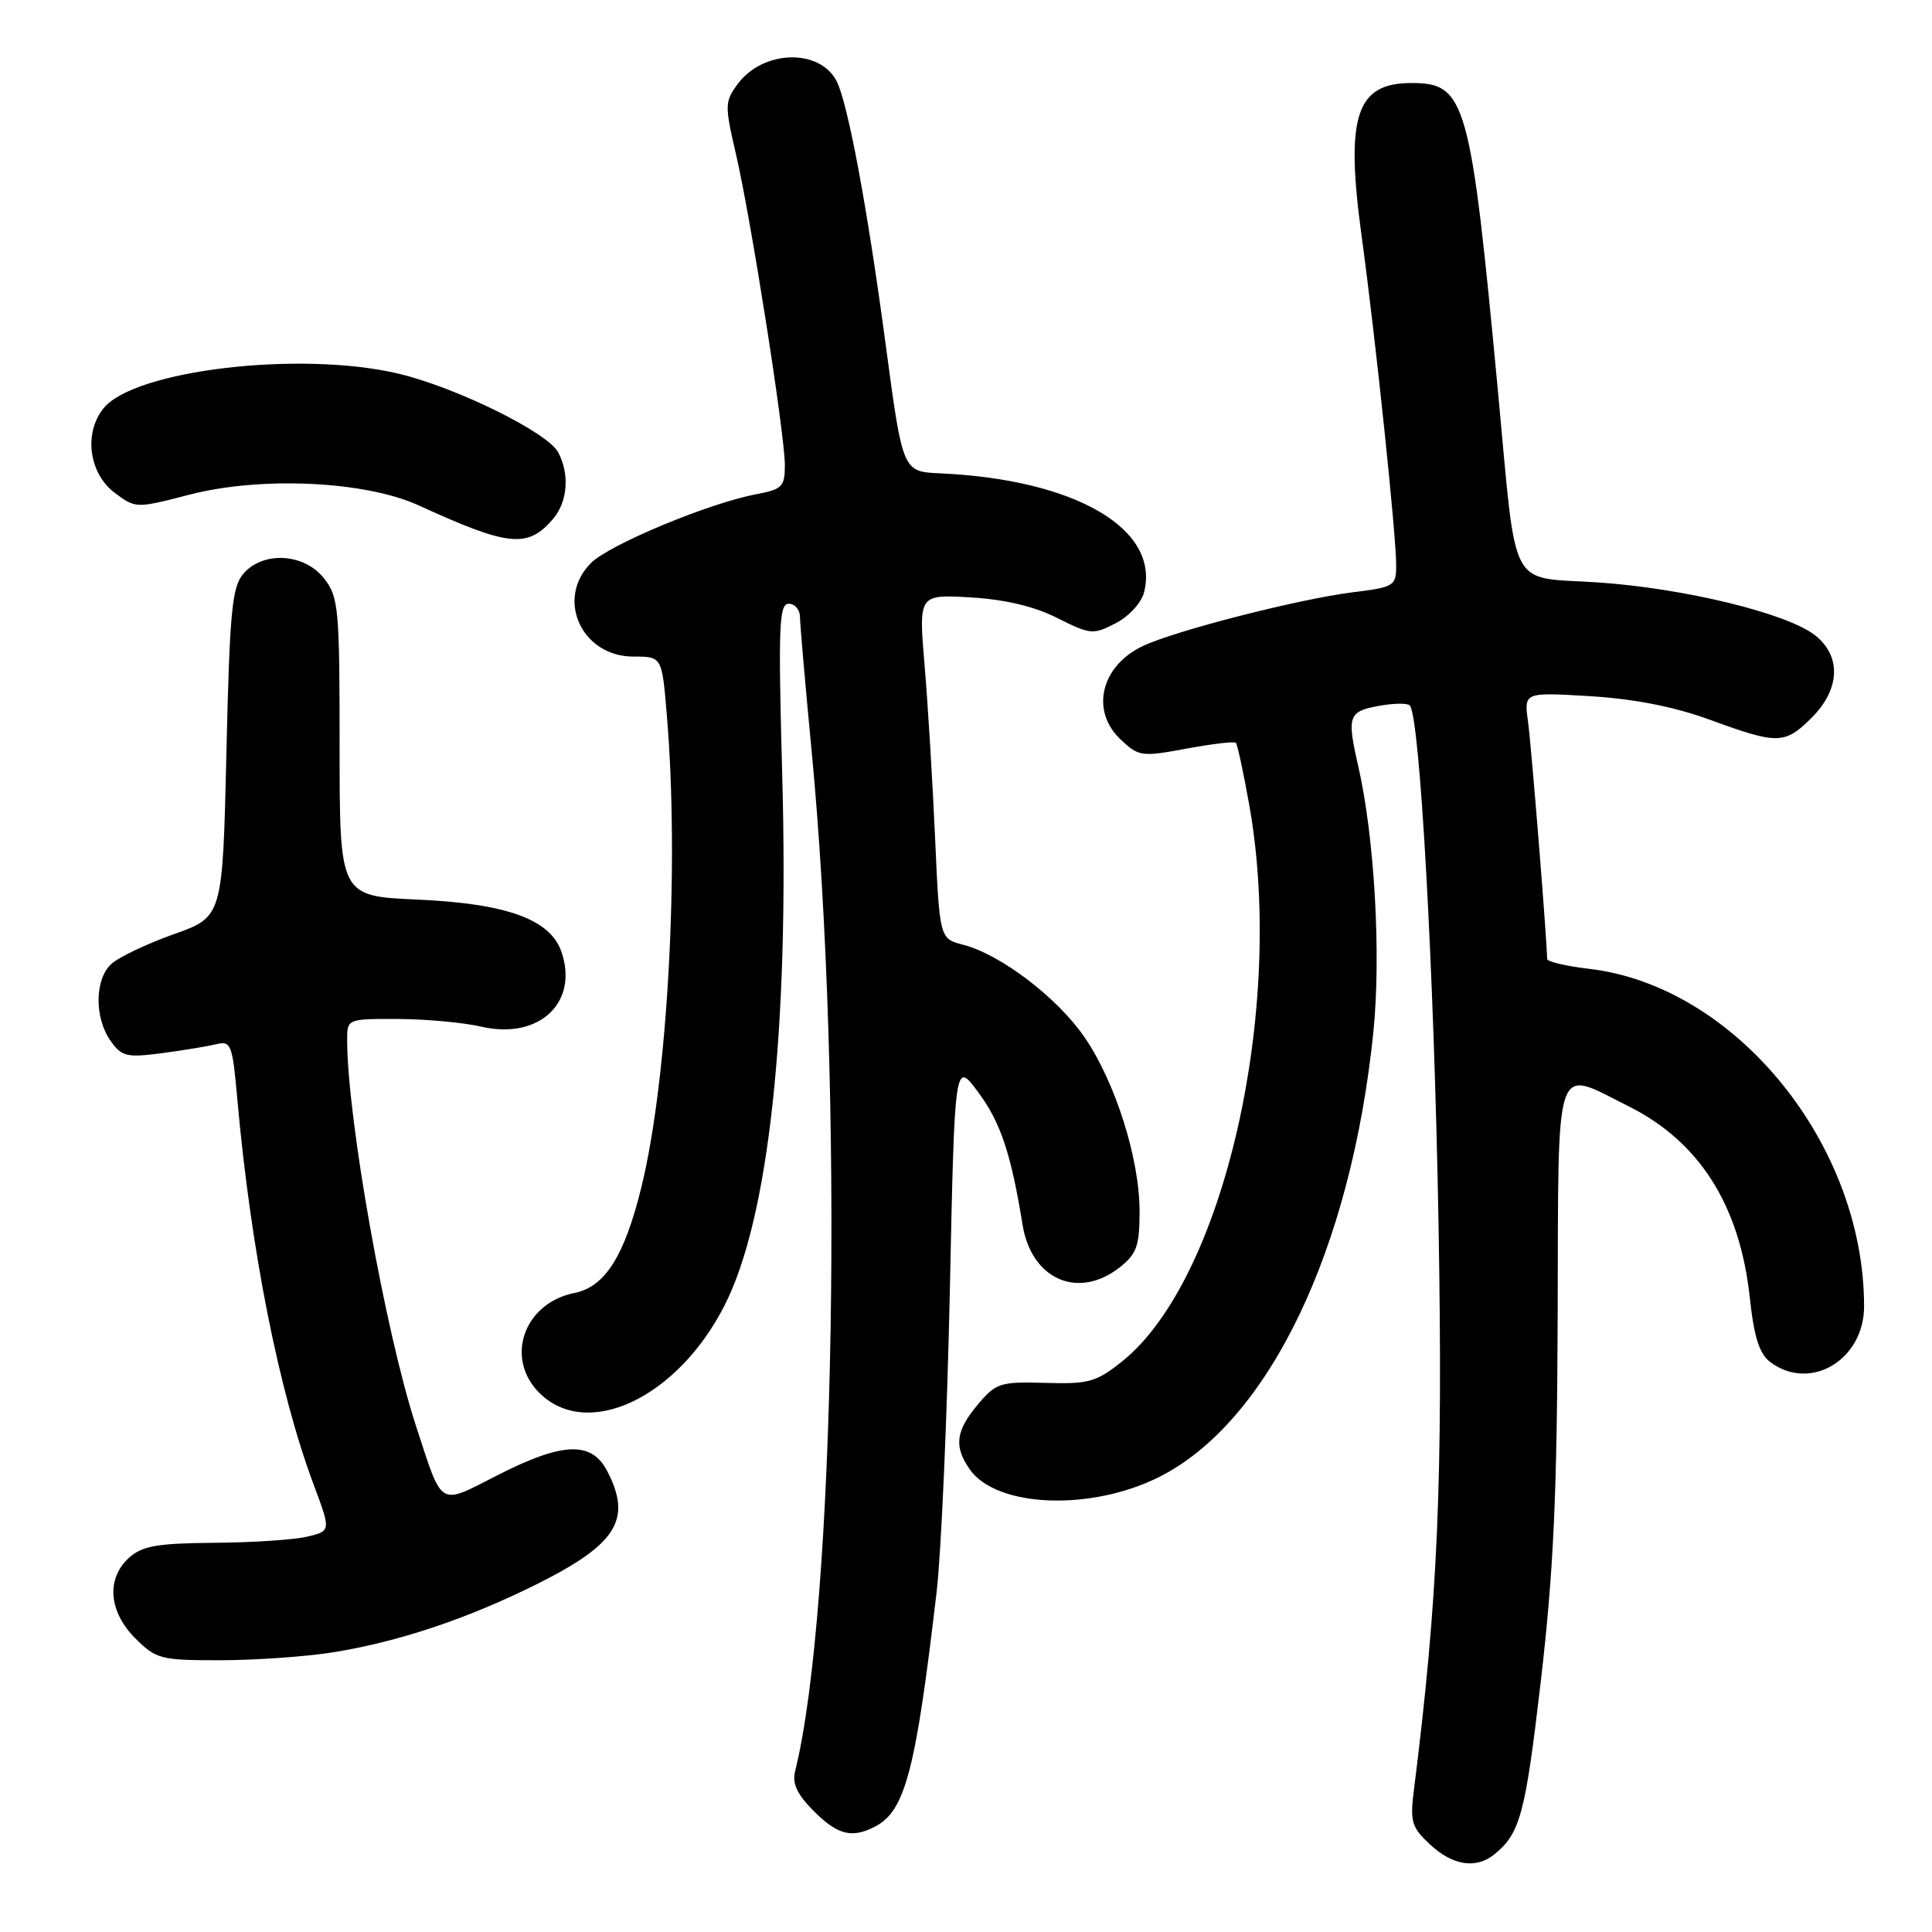 <?xml version="1.0" encoding="UTF-8" standalone="no"?>
<!DOCTYPE svg PUBLIC "-//W3C//DTD SVG 1.1//EN" "http://www.w3.org/Graphics/SVG/1.1/DTD/svg11.dtd" >
<svg xmlns="http://www.w3.org/2000/svg" xmlns:xlink="http://www.w3.org/1999/xlink" version="1.1" viewBox="0 0 256 256">
 <g >
 <path fill="currentColor"
d=" M 198.00 245.72 C 201.43 242.93 202.10 240.45 204.15 222.90 C 205.85 208.28 206.32 198.29 206.40 174.25 C 206.51 139.62 205.84 141.62 215.76 146.57 C 225.21 151.28 230.56 159.74 231.87 172.04 C 232.42 177.17 233.13 179.39 234.56 180.47 C 239.84 184.46 247.00 180.22 247.00 173.09 C 247.00 151.60 229.95 130.66 210.61 128.38 C 207.52 128.02 205.00 127.43 205.00 127.06 C 205.00 124.77 202.91 98.80 202.47 95.61 C 201.93 91.72 201.93 91.72 210.72 92.25 C 216.59 92.61 221.86 93.65 226.62 95.39 C 235.58 98.67 236.50 98.65 240.08 95.08 C 243.83 91.32 244.01 86.94 240.51 84.18 C 236.79 81.26 223.13 77.94 211.69 77.17 C 199.75 76.38 201.02 78.81 198.50 52.00 C 194.86 13.20 194.24 11.00 187.00 11.00 C 179.70 11.00 178.26 15.39 180.40 31.11 C 182.27 44.80 185.00 70.80 185.00 74.86 C 185.00 77.65 184.77 77.80 179.25 78.48 C 172.16 79.36 155.70 83.57 151.44 85.60 C 145.85 88.25 144.45 94.19 148.50 98.00 C 150.89 100.25 151.28 100.30 157.19 99.20 C 160.60 98.57 163.55 98.22 163.76 98.42 C 163.96 98.63 164.76 102.33 165.53 106.65 C 170.35 133.68 162.15 169.60 148.70 180.38 C 145.27 183.13 144.27 183.41 138.52 183.24 C 132.52 183.07 131.98 183.24 129.57 186.10 C 126.63 189.60 126.37 191.66 128.50 194.70 C 132.06 199.78 144.60 200.26 153.67 195.67 C 168.11 188.35 179.04 165.60 181.98 136.73 C 183.02 126.47 182.13 110.94 179.97 101.50 C 178.46 94.92 178.67 94.28 182.60 93.55 C 184.58 93.18 186.47 93.14 186.80 93.47 C 188.14 94.81 190.02 128.62 190.61 162.00 C 191.21 196.35 190.54 211.85 187.35 237.19 C 186.82 241.40 187.04 242.13 189.53 244.44 C 192.50 247.20 195.60 247.67 198.00 245.72 Z  M 116.06 241.97 C 119.95 239.88 121.36 234.47 124.10 211.00 C 124.72 205.78 125.50 187.78 125.86 171.00 C 126.50 140.50 126.50 140.50 129.65 144.77 C 132.59 148.74 133.97 152.88 135.50 162.31 C 136.67 169.54 142.87 172.25 148.37 167.93 C 150.62 166.15 151.00 165.09 151.00 160.53 C 151.00 153.52 147.78 143.35 143.68 137.40 C 140.08 132.17 132.58 126.47 127.64 125.19 C 124.50 124.38 124.50 124.38 123.90 110.94 C 123.57 103.55 122.95 93.28 122.51 88.13 C 121.72 78.76 121.72 78.76 128.61 79.16 C 133.17 79.43 137.06 80.35 140.10 81.89 C 144.48 84.09 144.85 84.13 147.84 82.58 C 149.60 81.67 151.25 79.87 151.60 78.46 C 153.71 70.07 142.48 63.53 124.56 62.72 C 119.61 62.50 119.61 62.50 117.37 45.76 C 114.94 27.51 112.32 13.52 110.83 10.70 C 108.55 6.40 101.12 6.62 97.78 11.09 C 96.03 13.44 96.01 13.93 97.51 20.38 C 99.52 29.04 103.99 57.51 104.00 61.64 C 104.00 64.48 103.64 64.84 100.25 65.48 C 94.00 66.64 80.76 72.15 78.31 74.60 C 73.57 79.34 77.05 87.00 83.93 87.00 C 87.71 87.00 87.71 87.00 88.35 94.65 C 90.04 114.57 88.51 142.96 84.99 157.29 C 82.74 166.46 80.17 170.52 76.10 171.33 C 69.42 172.67 66.86 179.95 71.45 184.55 C 77.79 190.88 89.75 185.26 96.00 172.99 C 101.86 161.51 104.58 136.58 103.65 102.75 C 103.11 82.99 103.22 80.00 104.51 80.00 C 105.33 80.00 106.00 80.79 106.00 81.75 C 106.01 82.71 106.70 90.68 107.54 99.46 C 111.83 144.14 110.71 213.31 105.35 234.72 C 104.95 236.33 105.64 237.79 107.82 239.97 C 111.03 243.18 112.93 243.64 116.06 241.97 Z  M 44.00 218.96 C 52.72 217.58 61.89 214.52 71.17 209.89 C 81.73 204.61 83.78 201.33 80.47 194.95 C 78.39 190.92 74.58 191.06 65.89 195.49 C 58.04 199.49 58.70 199.89 55.14 189.00 C 51.07 176.58 46.00 148.15 46.00 137.79 C 46.00 135.01 46.02 135.00 52.75 135.02 C 56.46 135.04 61.43 135.49 63.78 136.04 C 71.43 137.80 76.71 132.86 74.39 126.11 C 72.91 121.82 67.13 119.72 55.31 119.20 C 45.00 118.74 45.00 118.74 45.00 99.00 C 45.00 80.55 44.87 79.10 42.93 76.63 C 40.30 73.30 34.85 72.99 32.24 76.03 C 30.74 77.78 30.43 81.05 30.00 99.77 C 29.50 121.49 29.50 121.49 23.02 123.79 C 19.46 125.06 15.75 126.82 14.77 127.71 C 12.55 129.72 12.48 134.82 14.63 137.89 C 16.11 139.99 16.77 140.16 21.38 139.56 C 24.20 139.19 27.46 138.65 28.63 138.37 C 30.61 137.88 30.80 138.35 31.45 145.67 C 33.22 165.54 36.96 184.43 41.55 196.69 C 43.86 202.87 43.86 202.87 40.68 203.62 C 38.93 204.03 33.38 204.40 28.35 204.43 C 20.83 204.49 18.84 204.84 17.10 206.41 C 14.05 209.17 14.39 213.54 17.92 217.08 C 20.69 219.84 21.30 220.00 29.17 219.99 C 33.75 219.99 40.42 219.52 44.00 218.96 Z  M 73.25 68.80 C 75.22 66.53 75.51 62.83 73.96 59.93 C 72.54 57.28 60.39 51.30 52.75 49.50 C 39.78 46.45 17.83 49.03 13.73 54.09 C 11.05 57.39 11.78 62.77 15.25 65.34 C 17.97 67.37 18.07 67.37 25.04 65.56 C 34.59 63.08 48.41 63.73 55.51 66.98 C 67.40 72.42 69.90 72.68 73.25 68.80 Z "/>
</g>
</svg>
